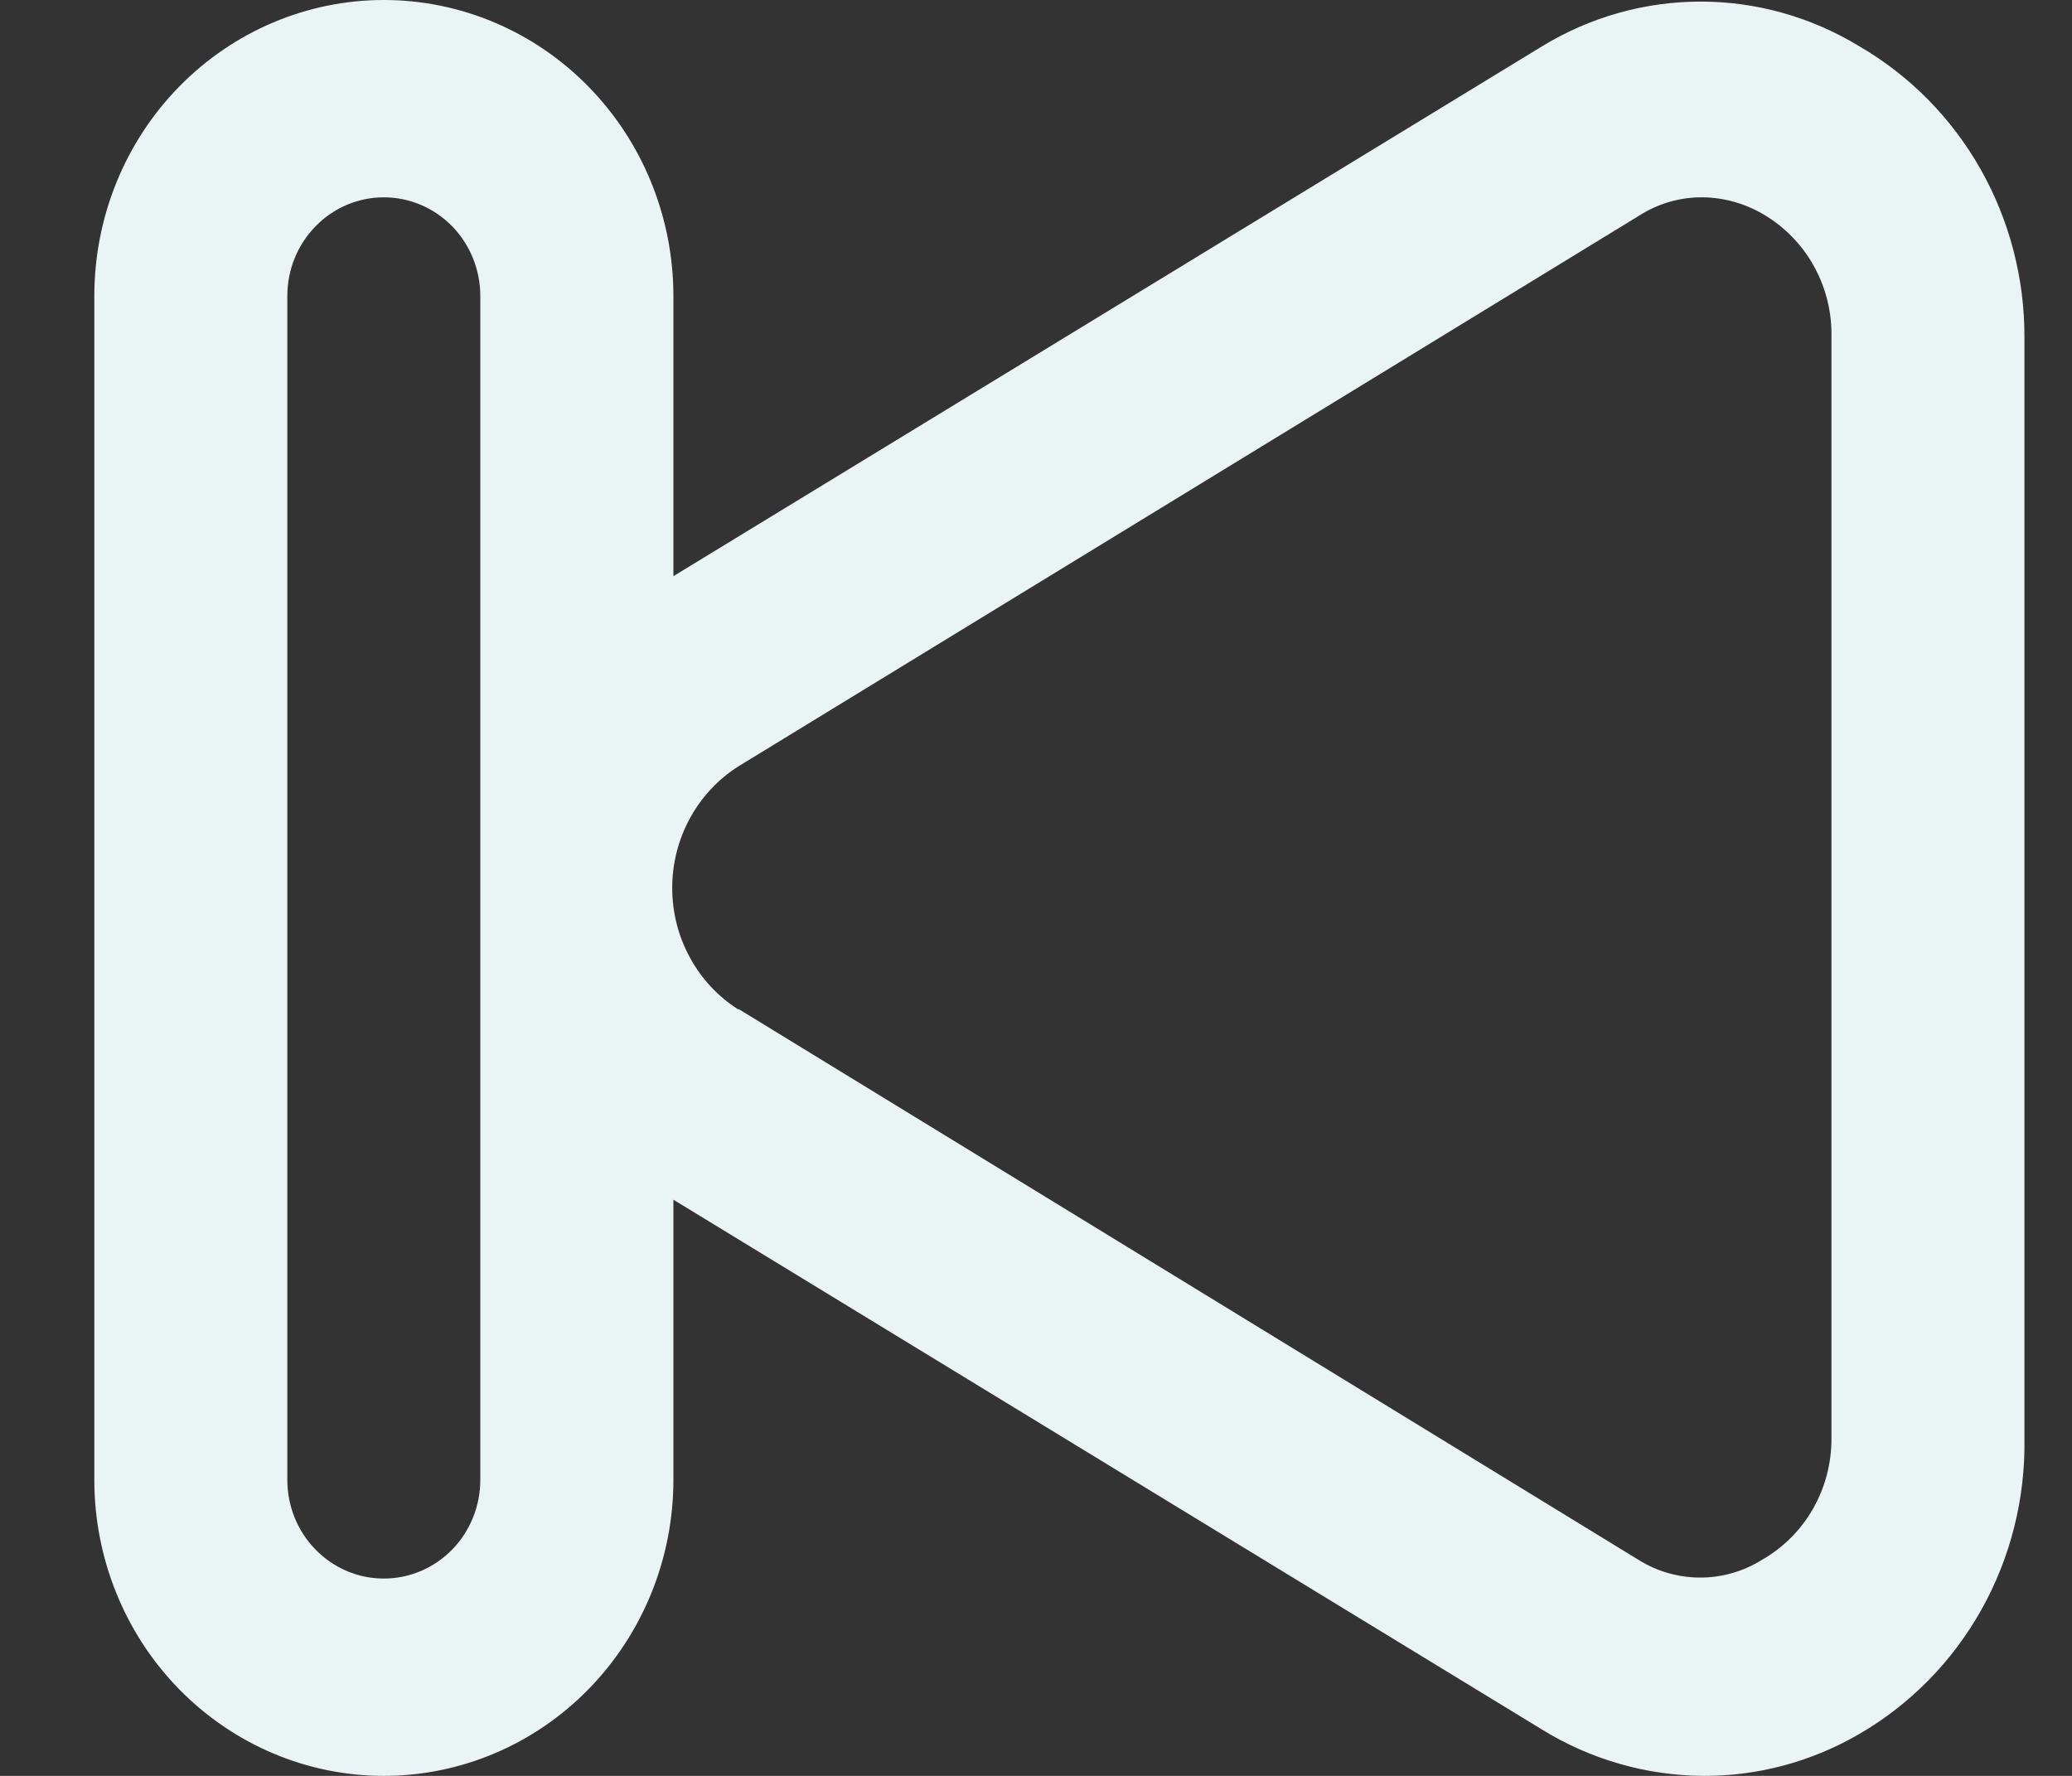 <svg width="21" height="18" viewBox="0 0 21 18" fill="none" xmlns="http://www.w3.org/2000/svg">
<rect x="0" y="0" width="21" height="18" fill="#333333" stroke="none"/>
<path d="M3.89 0C4.668 0 5.415 0.316 5.965 0.879C6.515 1.441 6.825 2.204 6.825 3V5.84L15.628 0.47C16.114 0.173 16.67 0.016 17.237 0.016C17.803 0.016 18.359 0.173 18.846 0.47C19.355 0.766 19.779 1.195 20.073 1.714C20.366 2.232 20.52 2.821 20.518 3.42V14.58C20.528 15.189 20.377 15.789 20.081 16.317C19.785 16.845 19.355 17.281 18.836 17.58C18.356 17.858 17.813 18.003 17.261 18C16.685 17.996 16.121 17.834 15.628 17.53L6.825 12.16V15C6.825 15.796 6.515 16.559 5.965 17.121C5.415 17.684 4.668 18 3.89 18C3.112 18 2.366 17.684 1.815 17.121C1.265 16.559 0.956 15.796 0.956 15V3C0.956 2.204 1.265 1.441 1.815 0.879C2.366 0.316 3.112 0 3.89 0ZM7.49 10.23L16.606 15.81C16.794 15.928 17.011 15.99 17.232 15.99C17.453 15.99 17.669 15.928 17.858 15.81C18.072 15.688 18.251 15.51 18.375 15.293C18.498 15.077 18.563 14.831 18.562 14.58V3.42C18.568 3.167 18.506 2.917 18.384 2.697C18.262 2.477 18.083 2.295 17.868 2.17C17.683 2.062 17.474 2.003 17.261 2C17.029 1.997 16.802 2.063 16.606 2.19L7.48 7.77C7.276 7.9 7.107 8.082 6.991 8.297C6.874 8.512 6.813 8.754 6.813 9C6.813 9.246 6.874 9.488 6.991 9.703C7.107 9.918 7.276 10.1 7.48 10.23H7.49ZM2.912 15C2.912 15.265 3.015 15.52 3.199 15.707C3.382 15.895 3.631 16 3.89 16C4.15 16 4.398 15.895 4.582 15.707C4.765 15.52 4.868 15.265 4.868 15V3C4.868 2.735 4.765 2.48 4.582 2.293C4.398 2.105 4.15 2 3.89 2C3.631 2 3.382 2.105 3.199 2.293C3.015 2.48 2.912 2.735 2.912 3V15Z" fill="#EAF4F4"/>
</svg>

